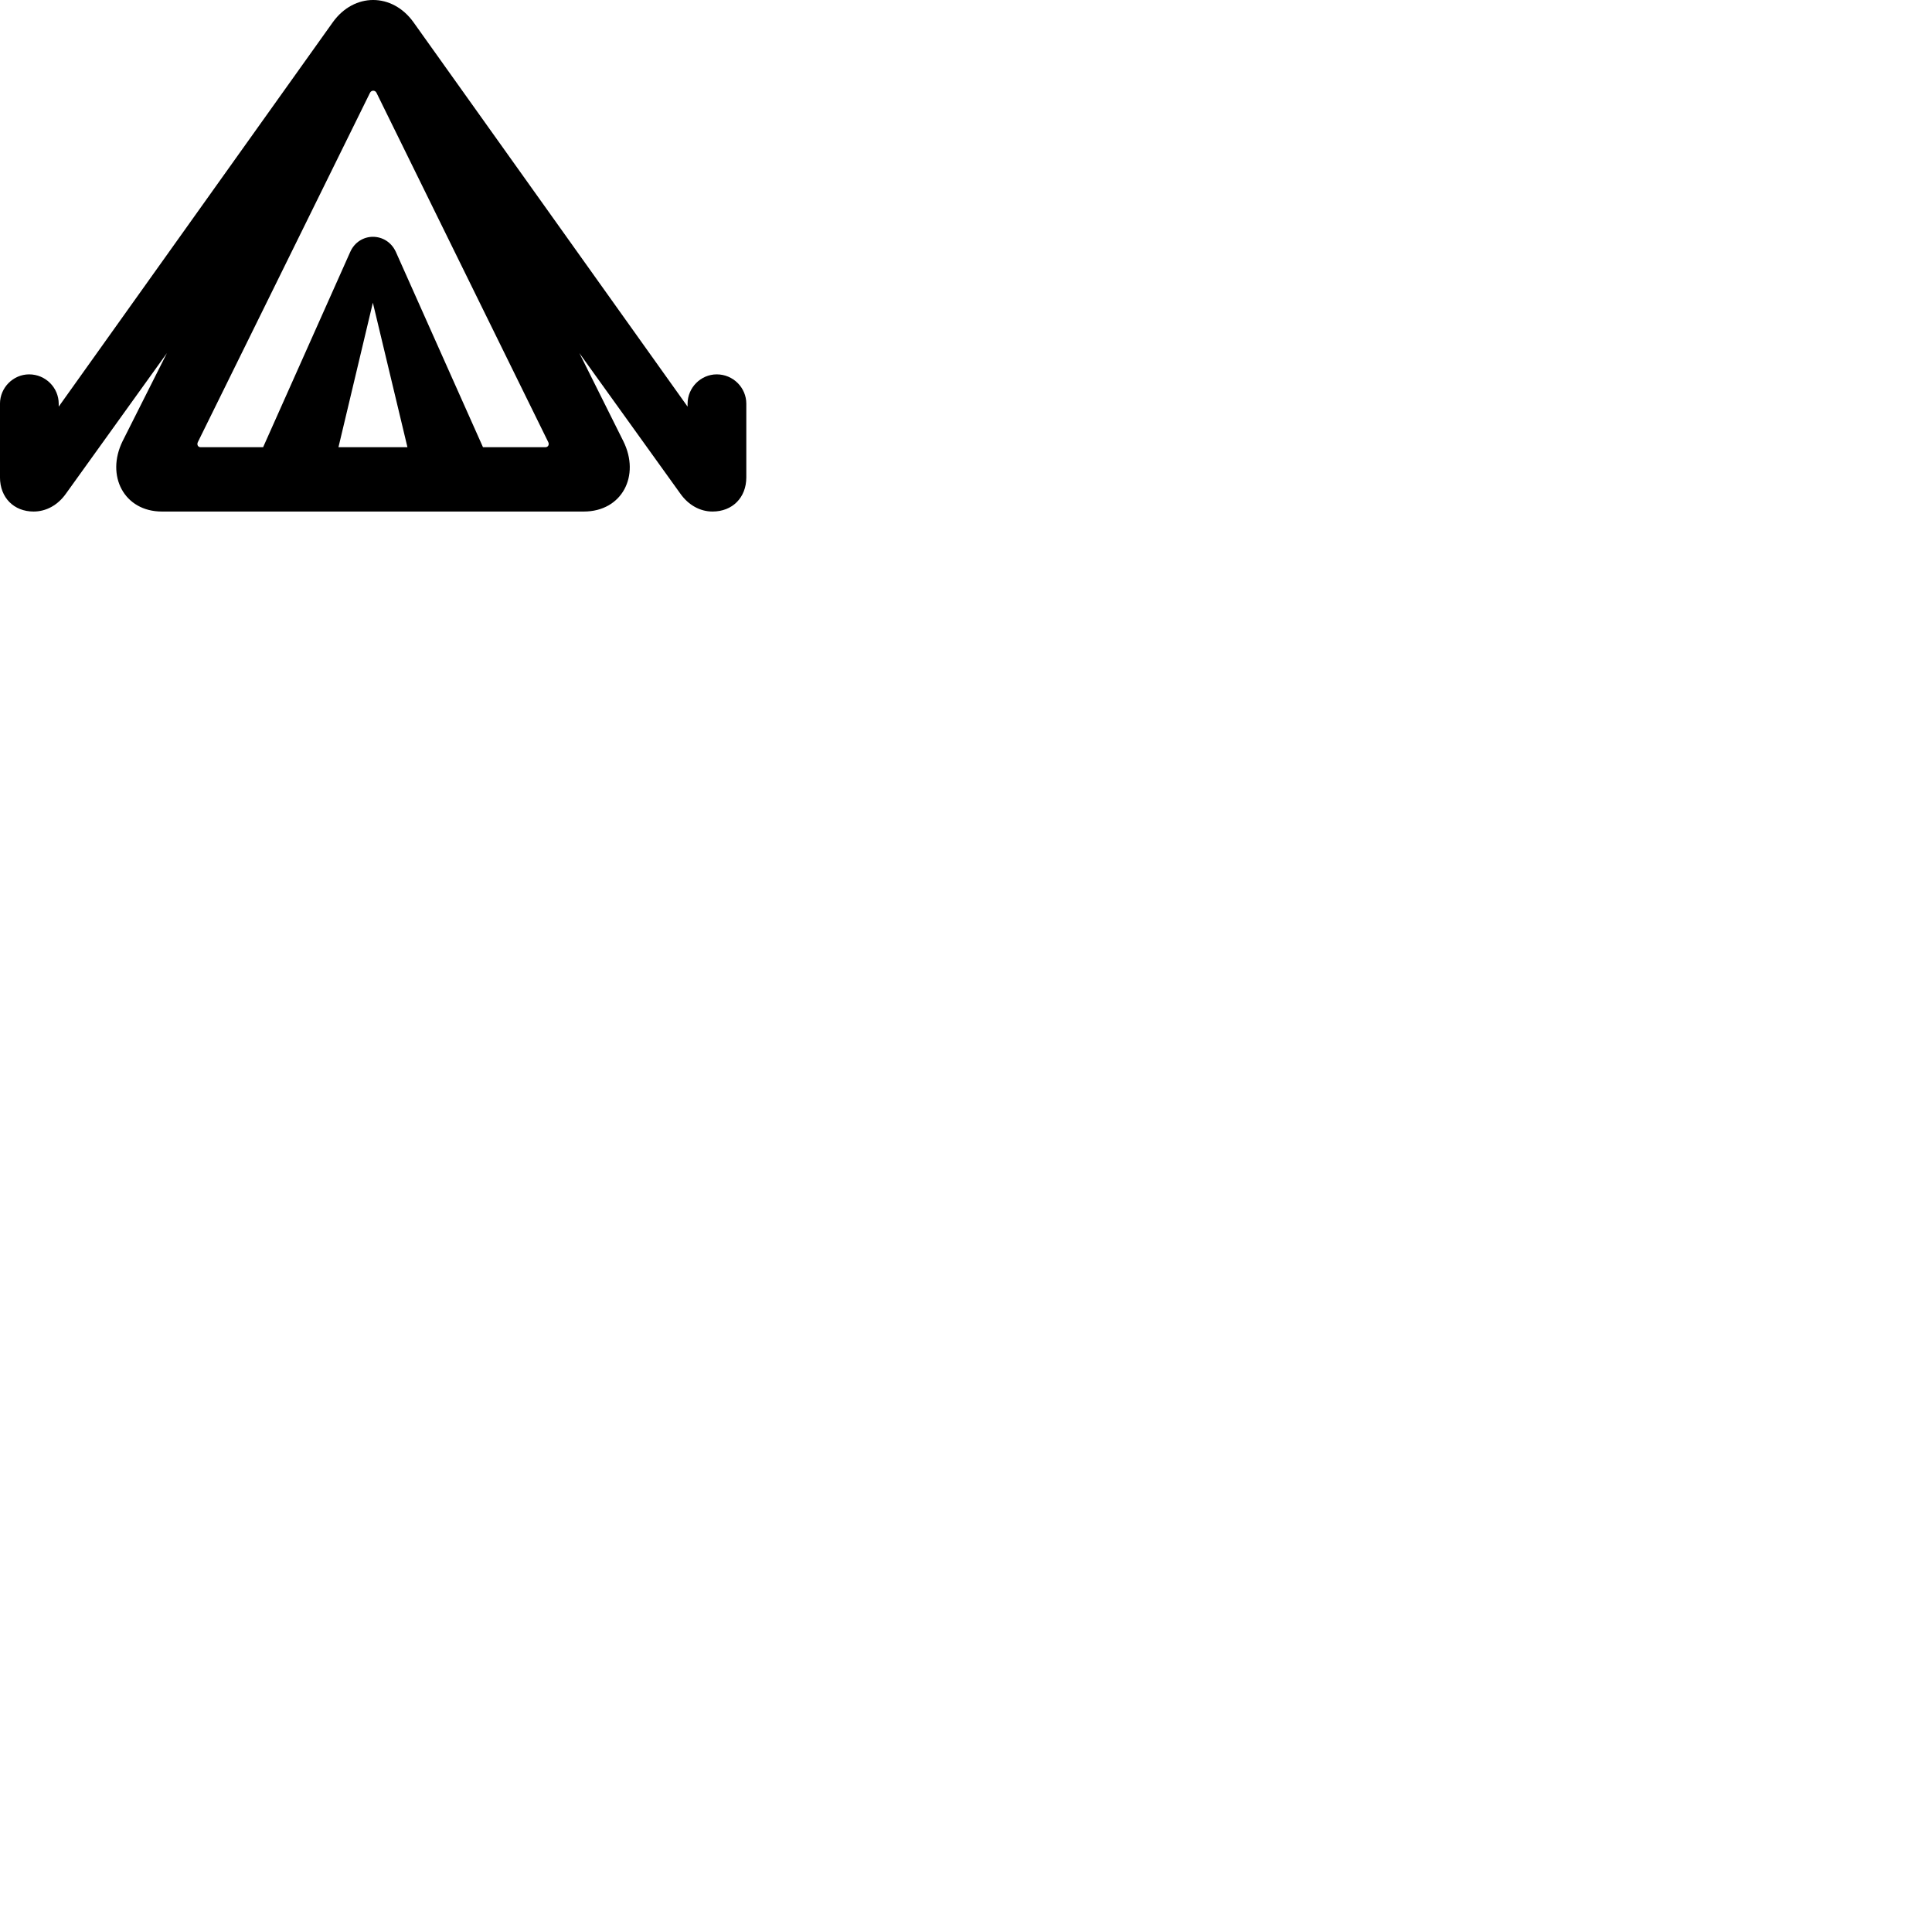 
        <svg xmlns="http://www.w3.org/2000/svg" viewBox="0 0 100 100">
            <path d="M8.379 26.477H30.219C32.189 26.477 33.159 24.627 32.259 22.827L29.989 18.277L35.219 25.557C35.639 26.147 36.239 26.477 36.879 26.477C37.909 26.477 38.629 25.757 38.629 24.707V20.897C38.629 20.067 37.949 19.377 37.099 19.377C36.269 19.377 35.589 20.067 35.589 20.897V21.047L21.399 1.147C20.299 -0.383 18.329 -0.383 17.229 1.147L3.039 21.047V20.897C3.039 20.067 2.359 19.377 1.509 19.377C0.679 19.377 -0.001 20.067 -0.001 20.897V24.707C-0.001 25.757 0.719 26.477 1.739 26.477C2.389 26.477 2.989 26.147 3.409 25.557L8.639 18.277L6.349 22.827C5.459 24.627 6.429 26.477 8.379 26.477ZM10.379 23.147C10.249 23.147 10.179 23.017 10.239 22.887L19.149 4.807C19.219 4.657 19.419 4.657 19.489 4.807L28.379 22.887C28.439 23.017 28.369 23.147 28.229 23.147H24.999L20.489 13.037C20.249 12.517 19.779 12.257 19.299 12.257C18.839 12.257 18.359 12.517 18.129 13.037L13.619 23.147ZM19.299 15.667L21.089 23.147H17.519Z" />
        </svg>
    